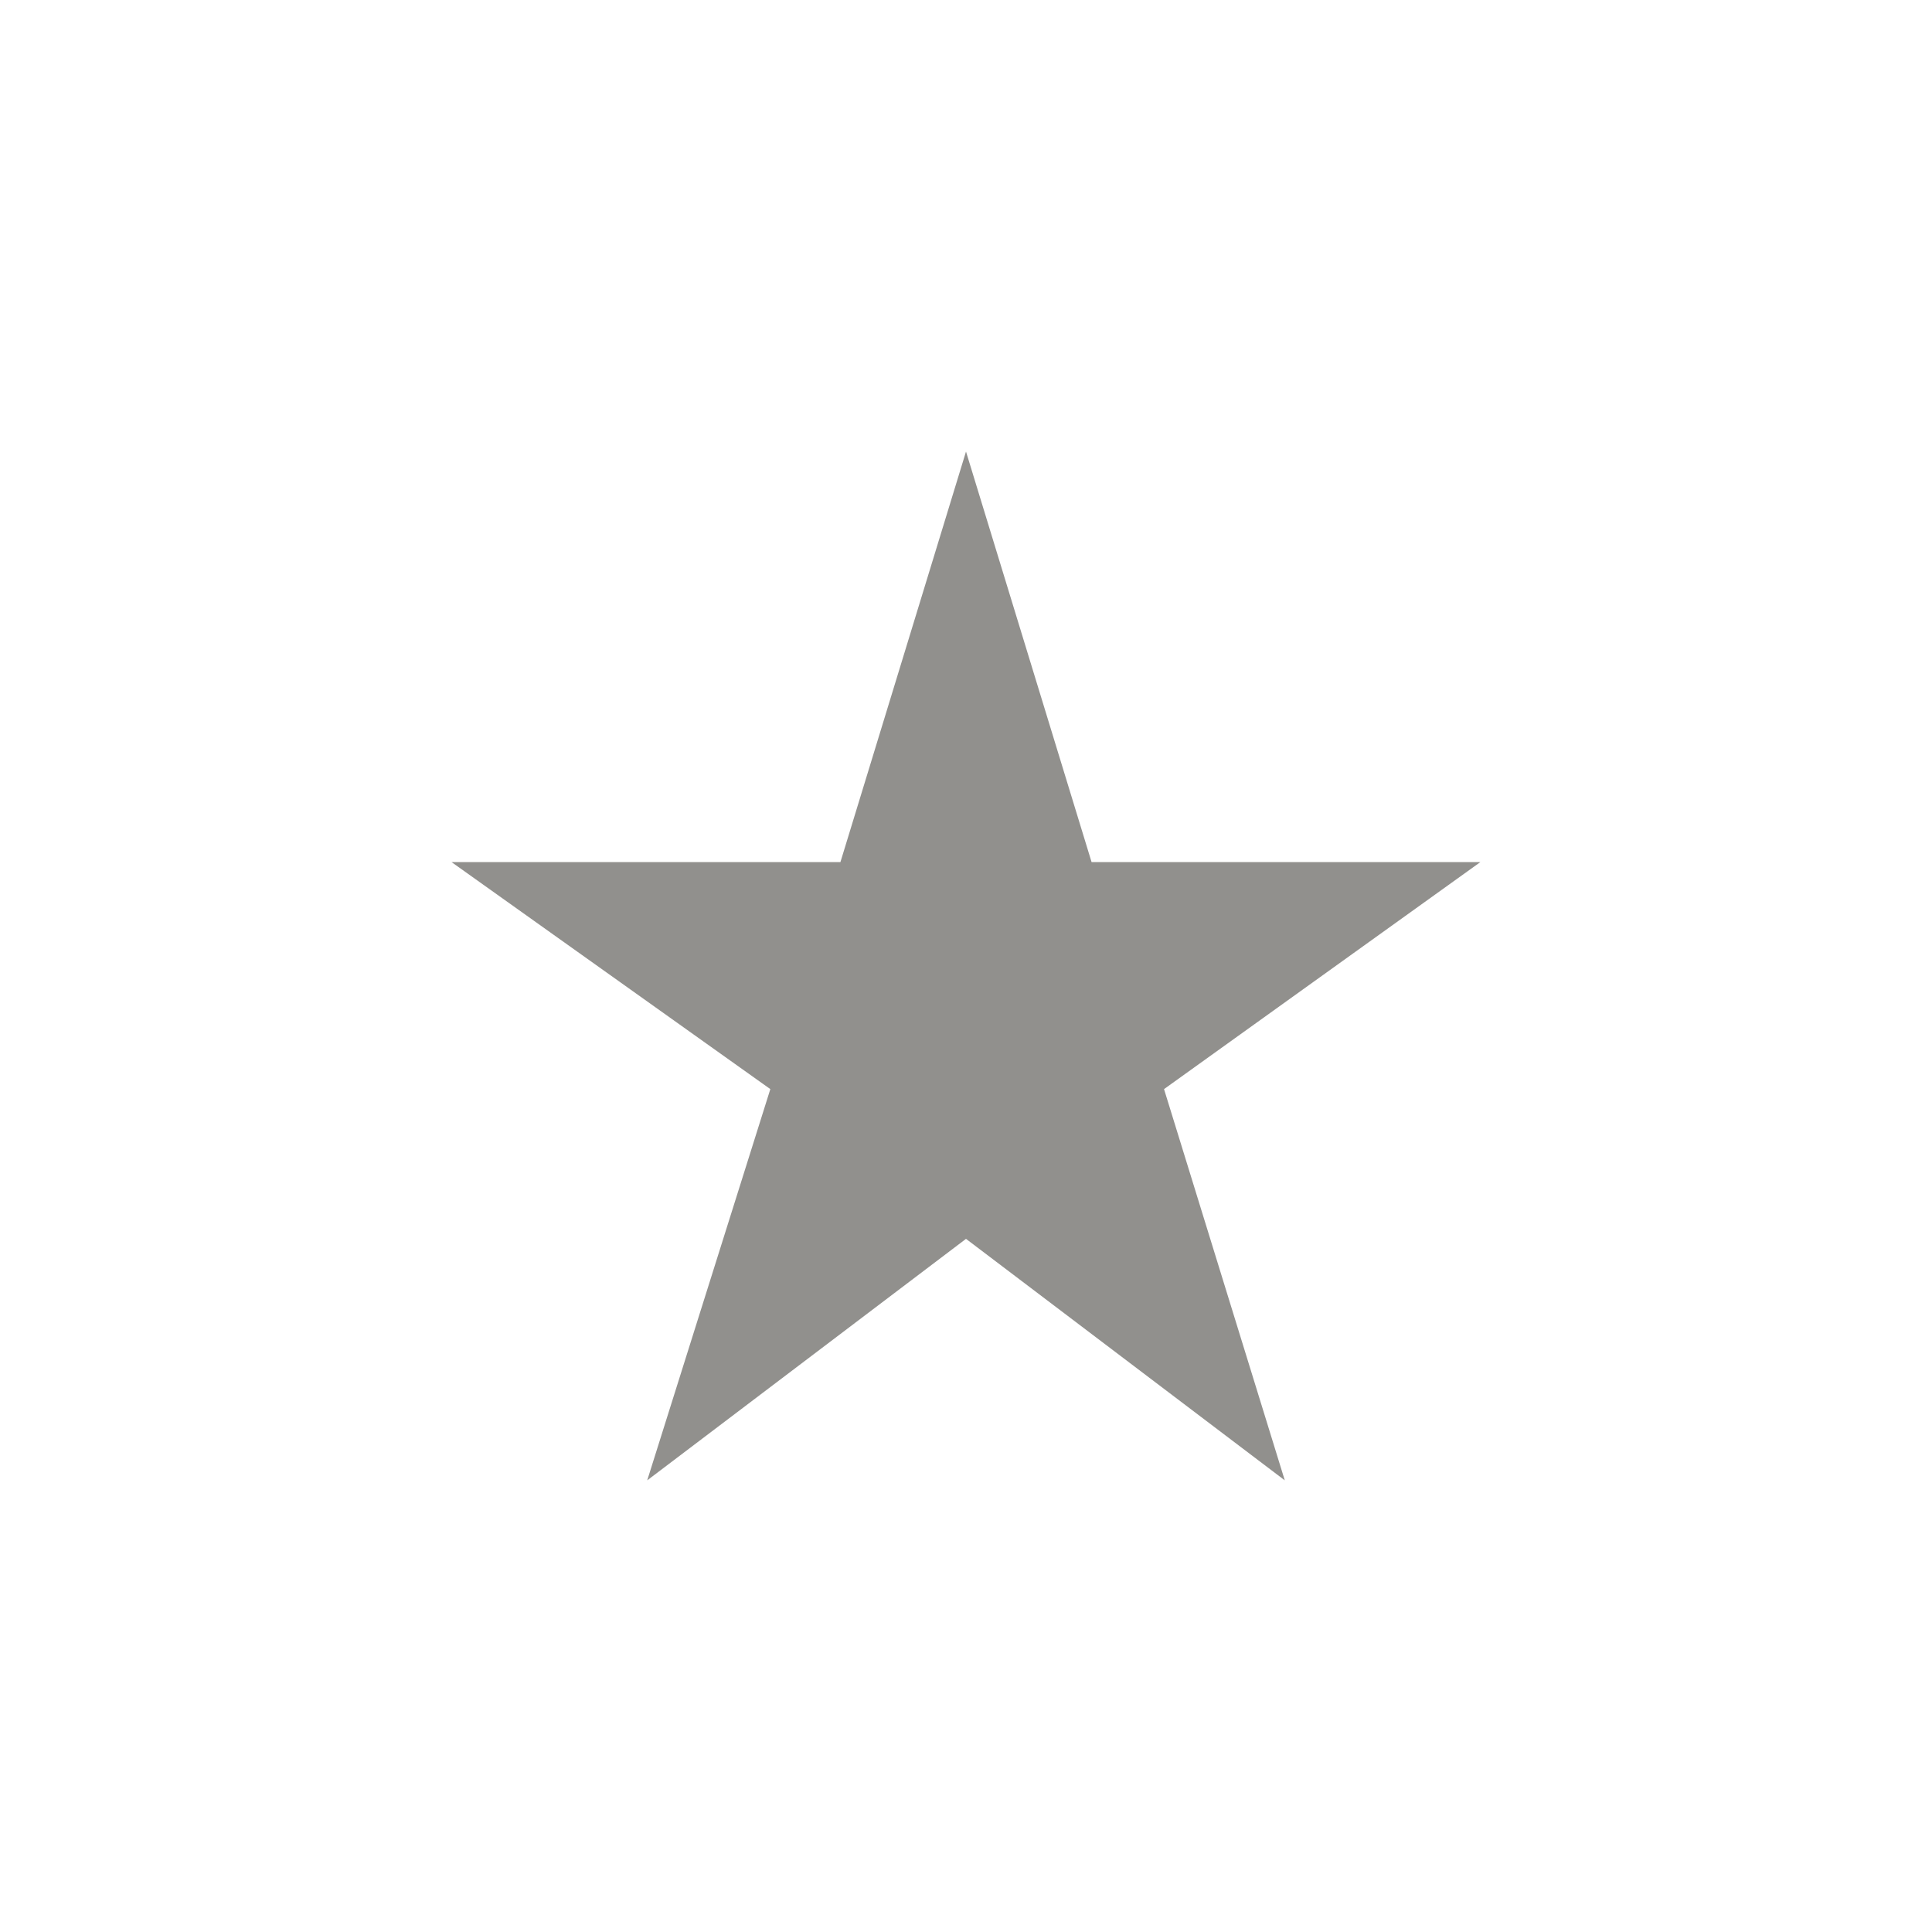 <!-- Generated by IcoMoon.io -->
<svg version="1.1" xmlns="http://www.w3.org/2000/svg" width="40" height="40" viewBox="0 0 40 40">
<title>mt-star_rate</title>
<path fill="#91908d" d="M22.6 17.849l-2.6-8.5-2.6 8.5h-8.051l6.6 4.7-2.549 8.1 6.6-5 6.6 5-2.5-8.1 6.549-4.7h-8.049z"></path>
</svg>
